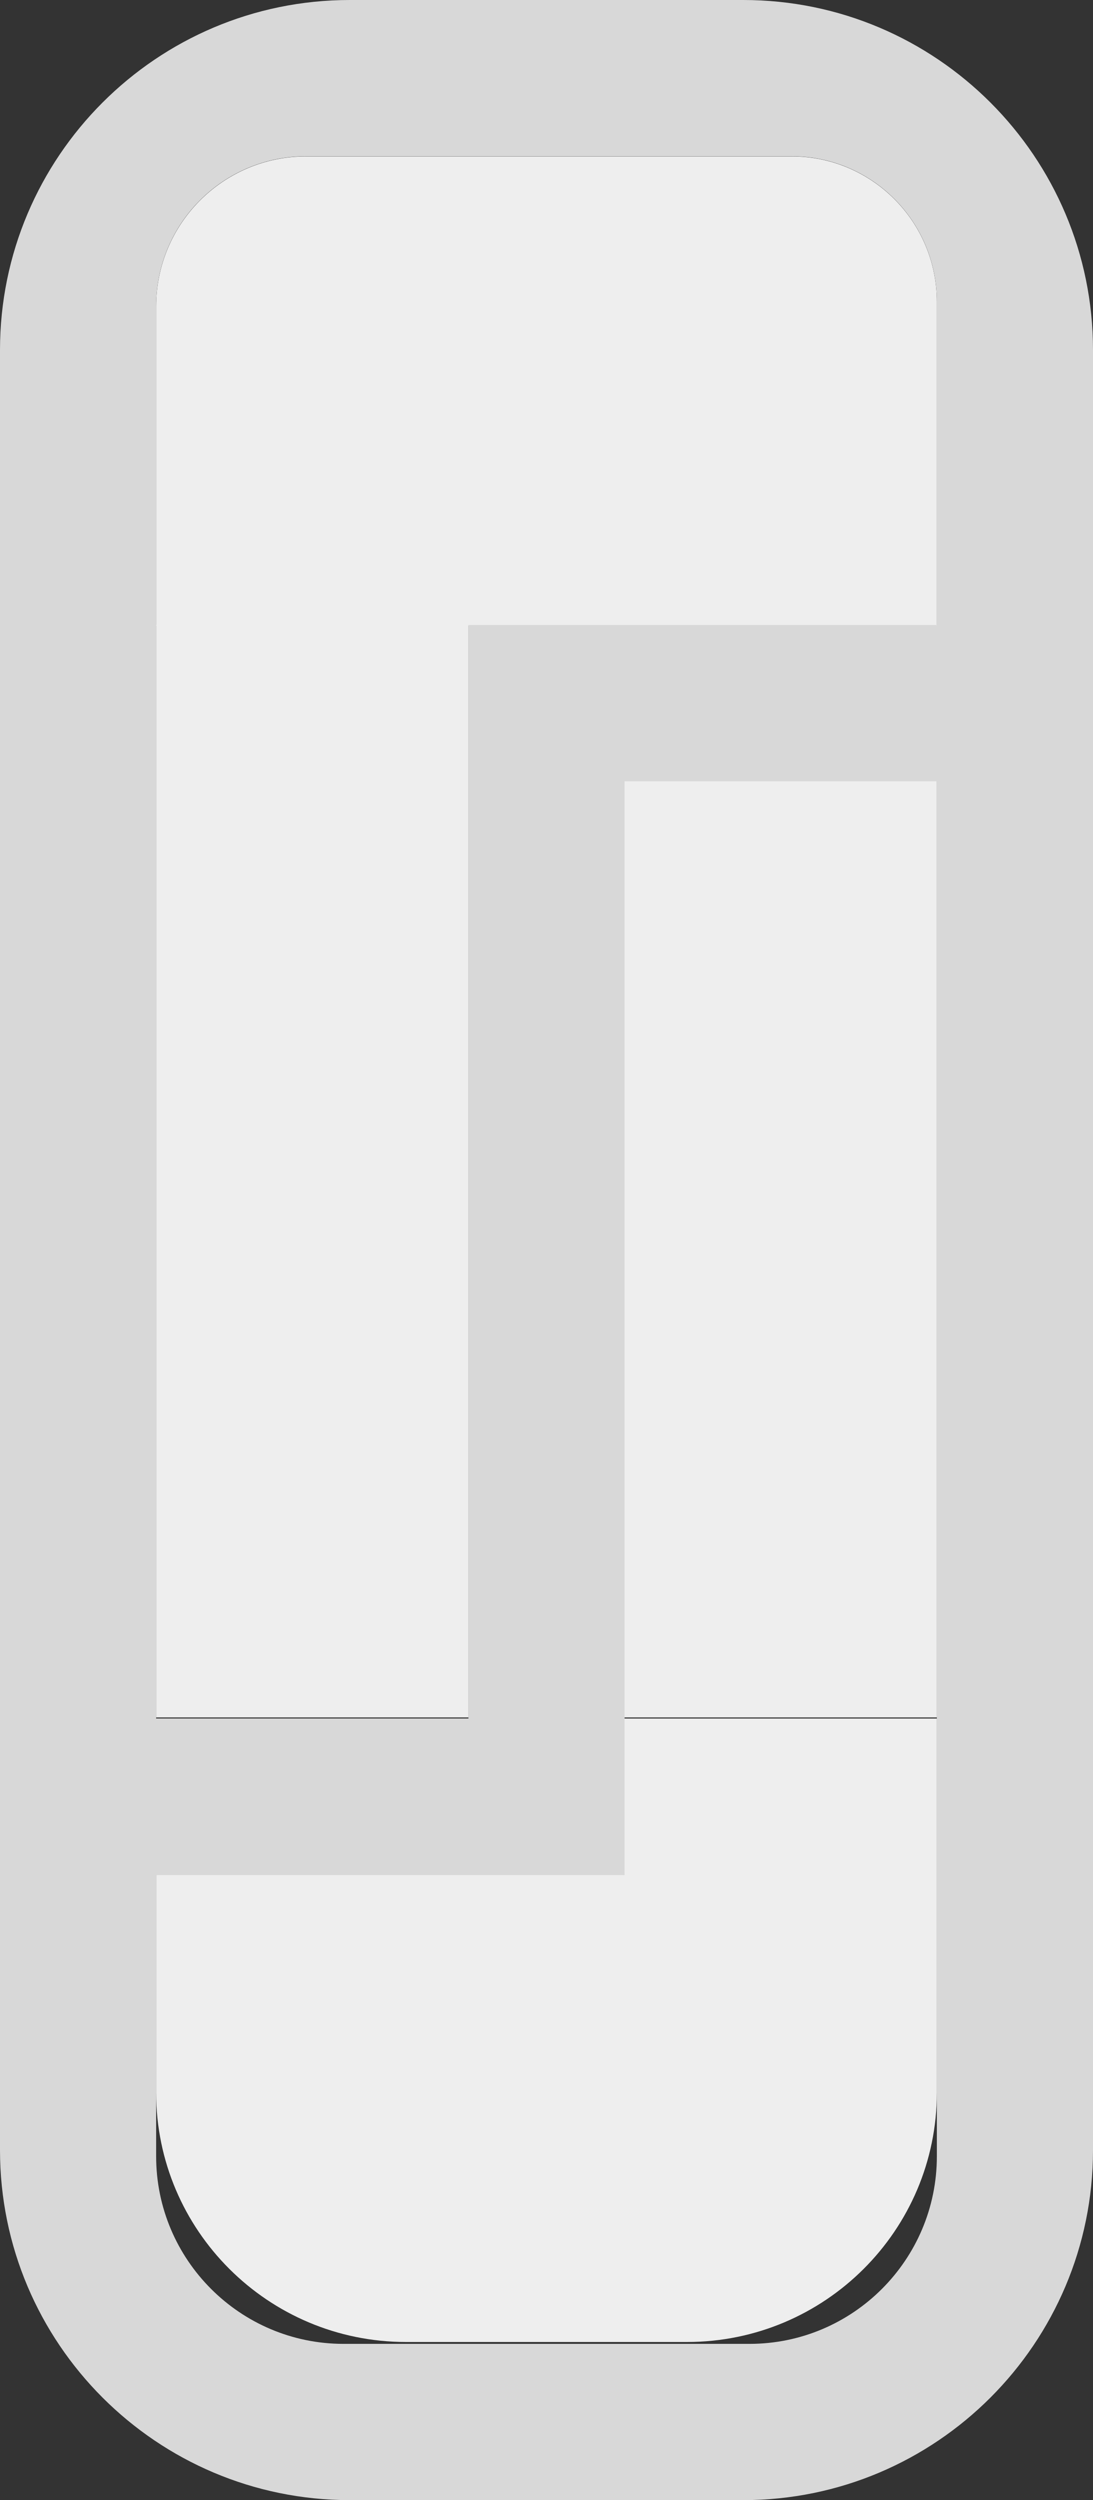 <?xml version="1.0" encoding="UTF-8" standalone="no"?>
<!DOCTYPE svg PUBLIC "-//W3C//DTD SVG 1.1//EN" "http://www.w3.org/Graphics/SVG/1.1/DTD/svg11.dtd">
<svg width="100%" height="100%" viewBox="0 0 7 16" version="1.1" xmlns="http://www.w3.org/2000/svg" xmlns:xlink="http://www.w3.org/1999/xlink" xml:space="preserve" xmlns:serif="http://www.serif.com/" style="fill-rule:evenodd;clip-rule:evenodd;stroke-linejoin:round;stroke-miterlimit:2;">
    <rect x="0" y="0" width="7" height="16" fill="#333333" stroke="none"/>
    <g transform="matrix(1,0,0,1,-56,-111)">
        <g transform="matrix(1,0,0,1,36,54)">
            <g id="RTPC_nor_16px" transform="matrix(1,0,0,1,-4,0)">
                <g transform="matrix(1,0,0,0.143,13,57.286)">
                    <path d="M17,11.51C17,7.917 16.583,5 16.07,5L12.96,5C12.43,5 12,8.011 12,11.72L12,26L17,26L17,11.51Z" style="fill:rgb(238,238,238);"/>
                </g>
                <g transform="matrix(1,0,0,0.19,13,67.048)">
                    <path d="M17,5L12,5L12,17.6C12,22.236 12.717,26 13.6,26L15.4,26C16.283,26 17,22.236 17,17.6L17,5Z" style="fill:rgb(238,238,238);"/>
                </g>
                <g transform="matrix(0.6,0,0,0.333,19.8,59.333)">
                    <rect x="12" y="5" width="5" height="21" style="fill:rgb(238,238,238);"/>
                </g>
                <g transform="matrix(0.4,0,0,0.333,20.2,59.333)">
                    <rect x="12" y="5" width="5" height="21" style="fill:rgb(238,238,238);"/>
                </g>
                <g transform="matrix(1,0,0,1,-36,-54)">
                    <path d="M67,113.24C67,112.004 65.996,111 64.76,111L62.24,111C61.004,111 60,112.004 60,113.24L60,124.76C60,125.996 61.004,127 62.24,127L64.76,127C65.996,127 67,125.996 67,124.76L67,113.24ZM61,124.8C61,125.462 61.538,126 62.2,126L64.8,126C65.462,126 66,125.462 66,124.8L66,112.93C66,112.417 65.583,112 65.07,112L61.96,112C61.43,112 61,112.43 61,112.96L61,124.8Z" style="fill:rgb(216,216,216);"/>
                </g>
                <g transform="matrix(1,0,0,1,27,74)">
                    <path d="M0,-13L0,-6L-2,-6L-2,-5L1,-5L1,-12L3,-12L3,-13L0,-13Z" style="fill:rgb(216,216,216);fill-rule:nonzero;"/>
                </g>
            </g>
        </g>
    </g>
</svg>
